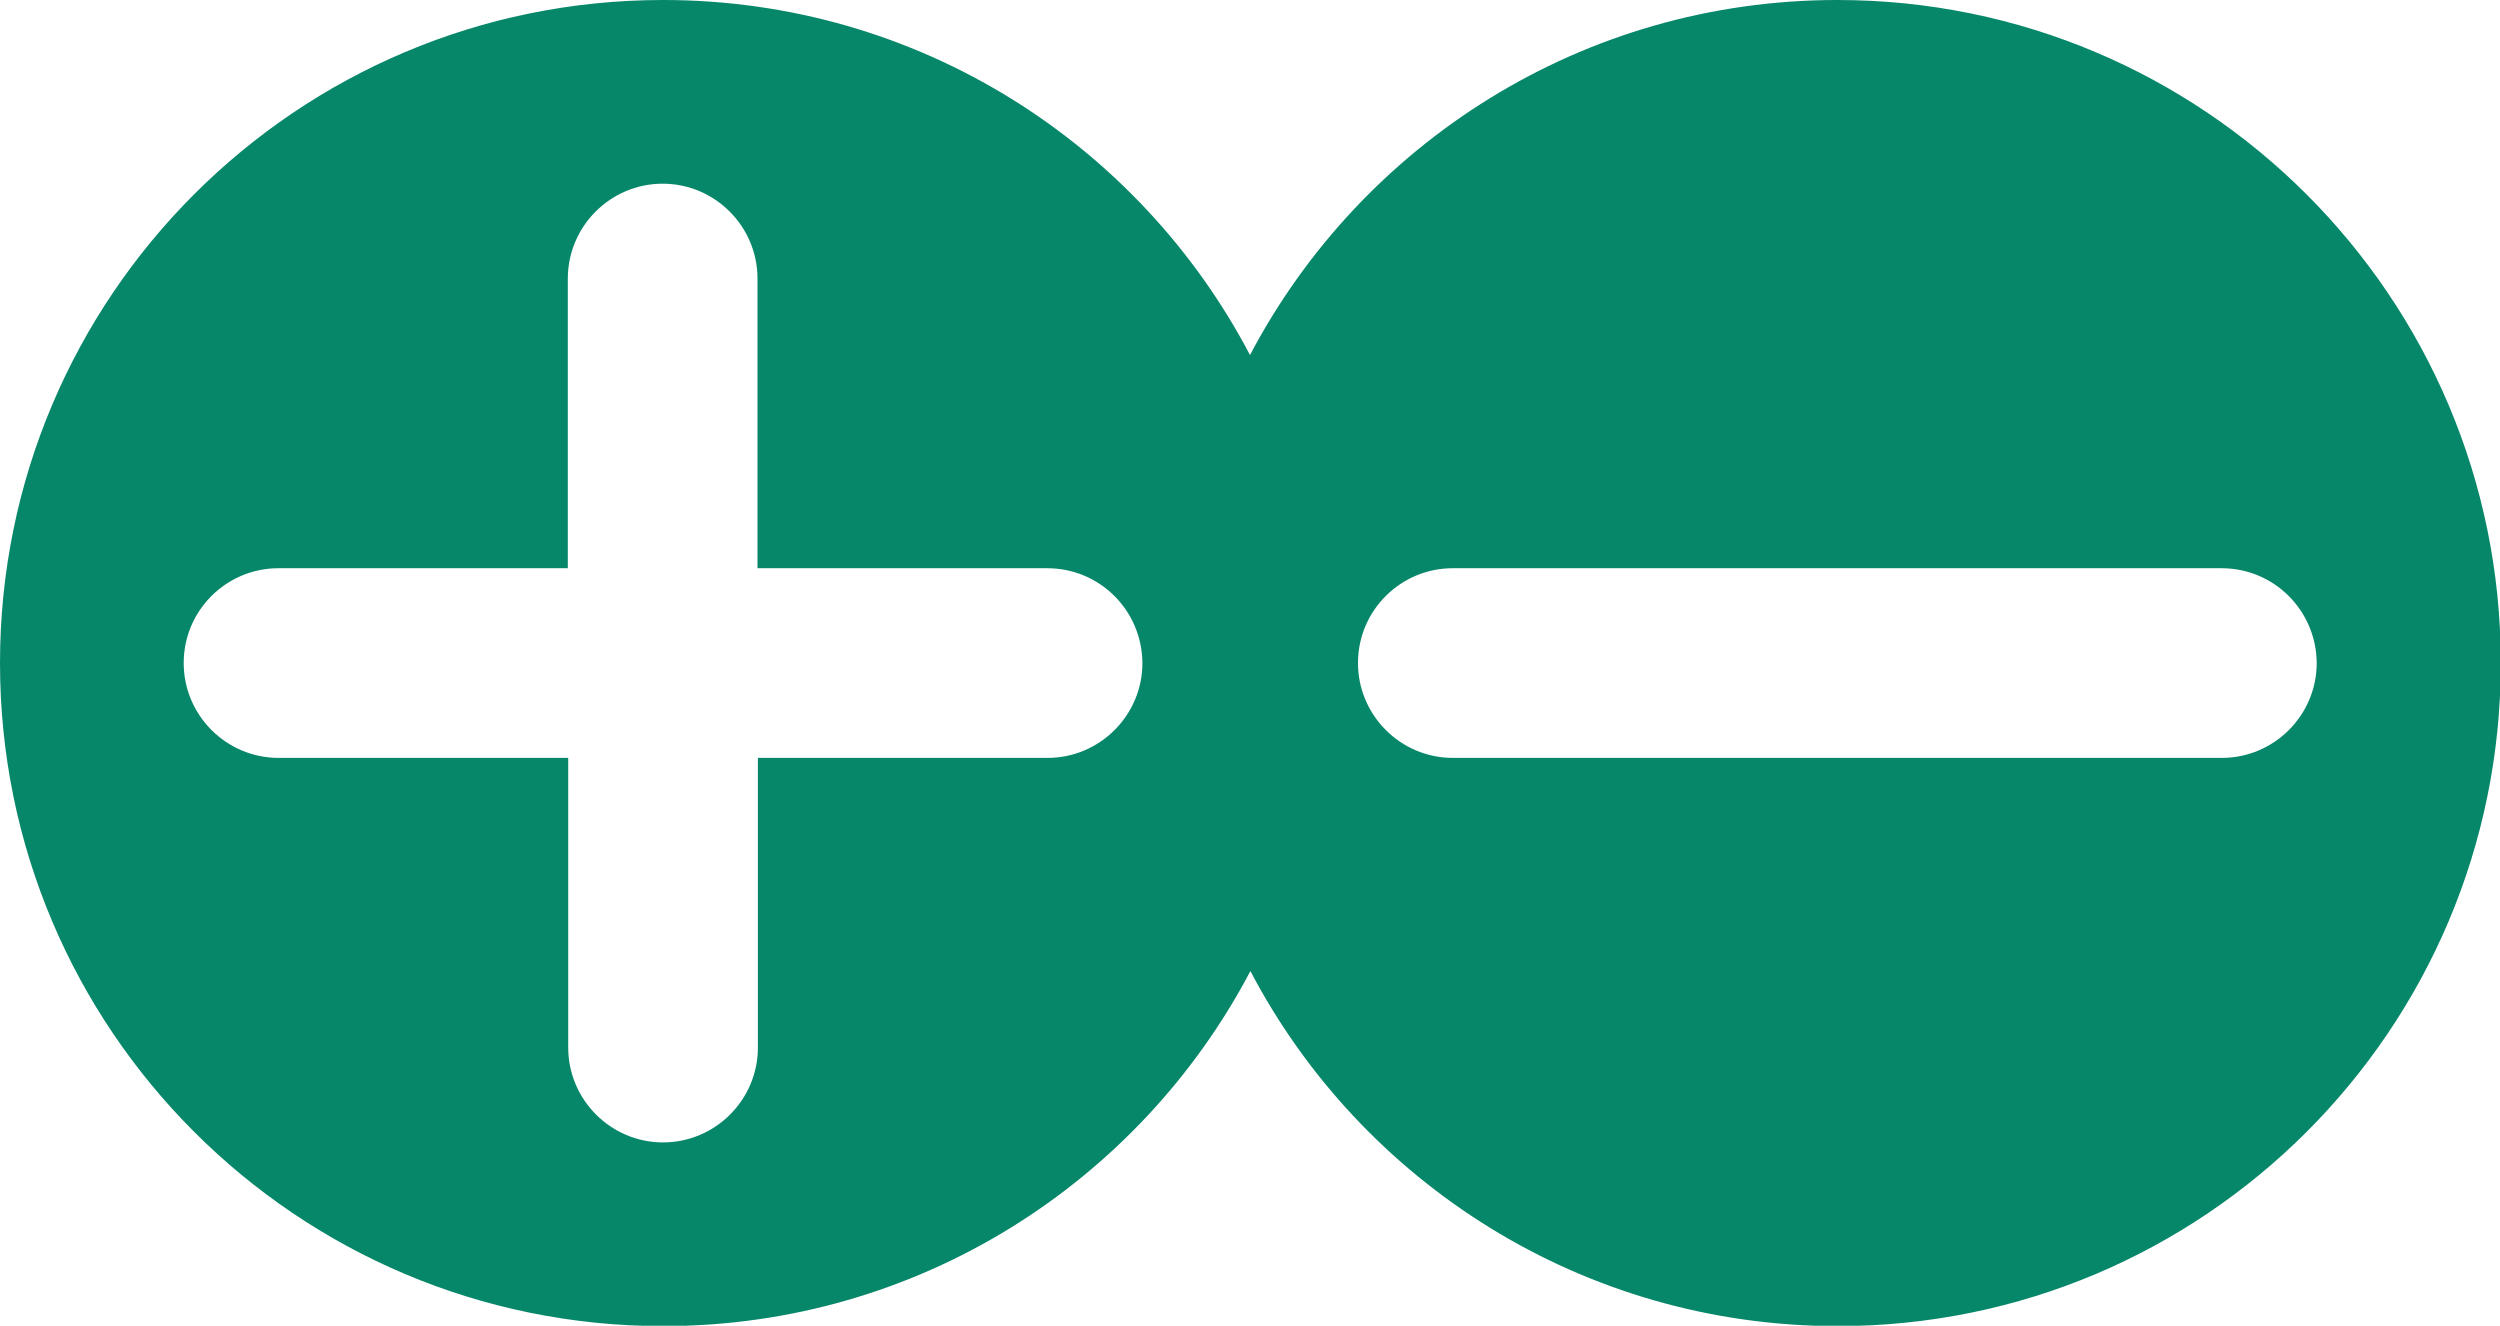<?xml version="1.0" encoding="utf-8"?>
<!-- Generator: Adobe Illustrator 27.2.0, SVG Export Plug-In . SVG Version: 6.00 Build 0)  -->
<svg version="1.1" id="Layer_1" xmlns="http://www.w3.org/2000/svg" xmlns:xlink="http://www.w3.org/1999/xlink" x="0px" y="0px"
	 width="627.4px" height="332.7px" viewBox="0 0 627.4 332.7" style="enable-background:new 0 0 627.4 332.7;" xml:space="preserve"
	>
<style type="text/css">
	.st0{fill:#078769;}
</style>
<path class="st0" d="M461.1,0c-64,0-119.5,36.1-147.4,89.1C285.9,36.1,230.4,0,166.4,0C74.5,0,0,74.5,0,166.4
	s74.5,166.4,166.4,166.4c64,0,119.5-36.1,147.4-89.1c27.8,53,83.4,89.1,147.4,89.1c91.9,0,166.4-74.5,166.4-166.4S553,0,461.1,0z
	 M262.9,190.2h-72.7v72.7c0,13.1-10.7,23.8-23.8,23.8c-13.1,0-23.8-10.7-23.8-23.8v-72.7H69.9c-13.1,0-23.8-10.7-23.8-23.8
	c0-13.2,10.7-23.8,23.8-23.8h72.6V69.9c0-13.1,10.7-23.8,23.8-23.8c13.1,0,23.8,10.7,23.8,23.8v72.7h72.7
	c13.2,0,23.8,10.6,23.9,23.8C286.7,179.5,276,190.2,262.9,190.2z M557.6,190.2h-193c-13.1,0-23.8-10.7-23.8-23.8
	c0-13.2,10.7-23.8,23.8-23.8h192.9c13.2,0,23.8,10.6,23.9,23.8C581.4,179.5,570.7,190.2,557.6,190.2z"/>
</svg>
